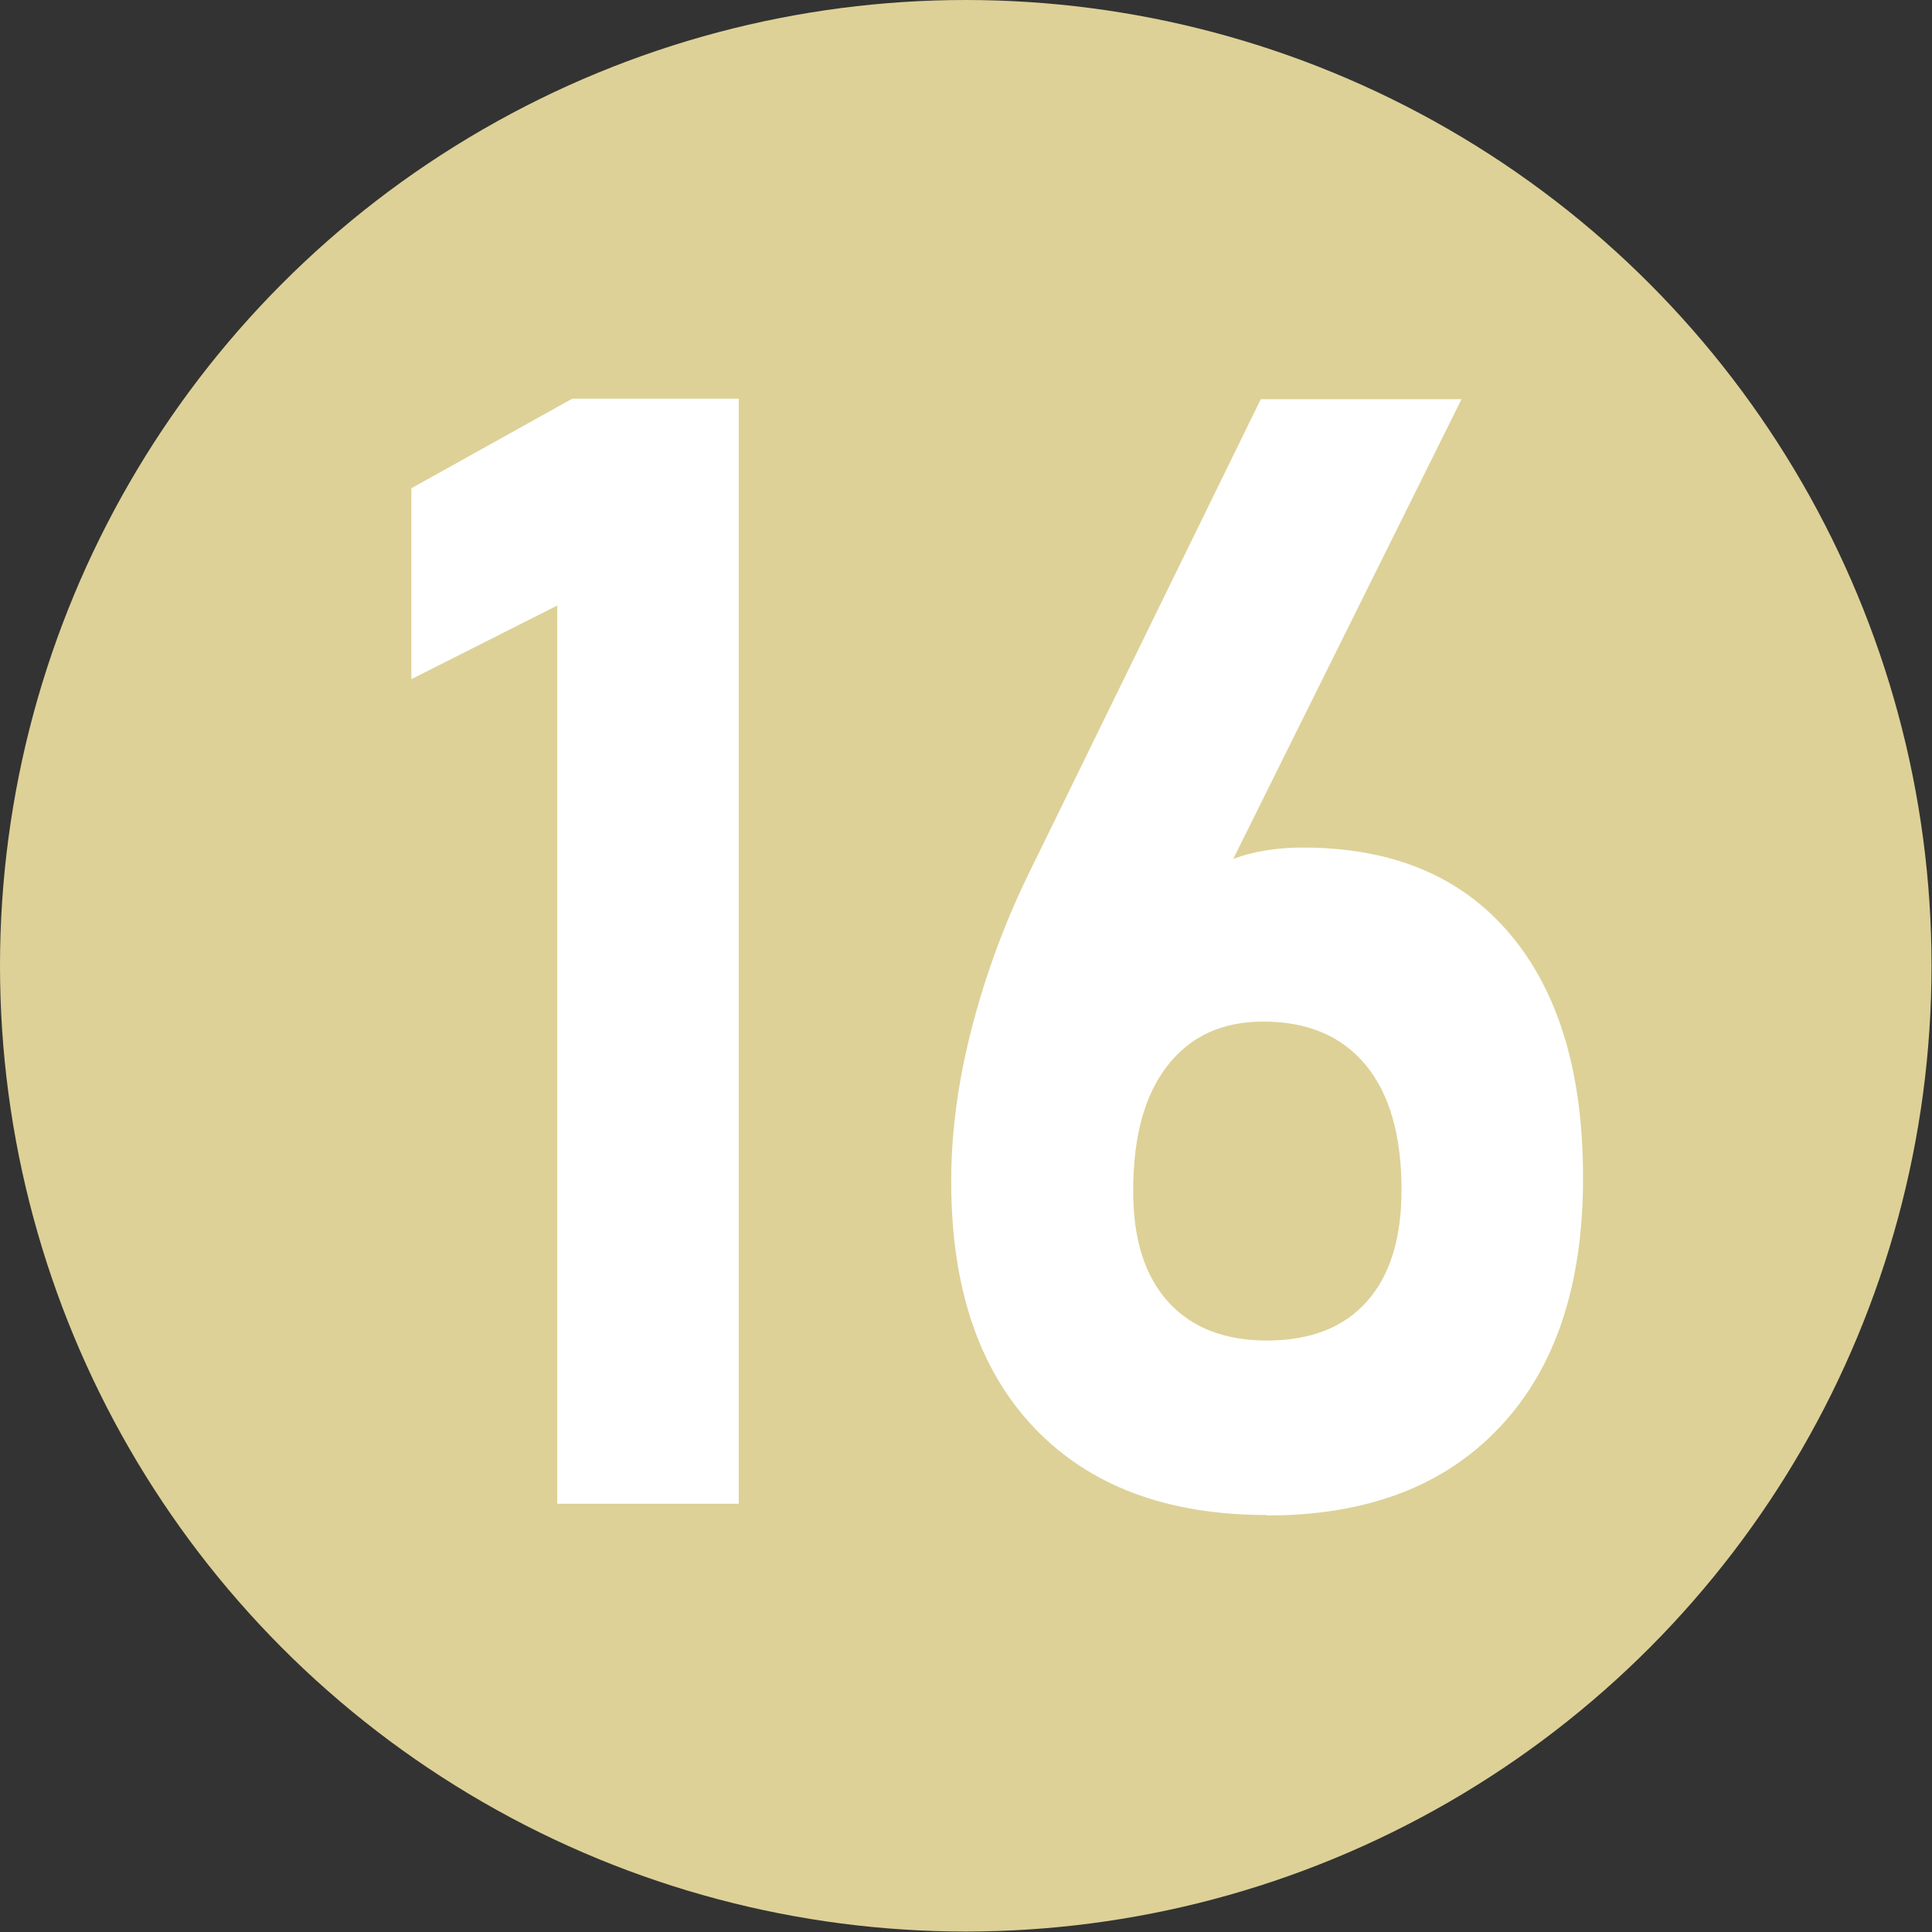 <?xml version="1.0" encoding="UTF-8"?>
<svg id="logo" xmlns="http://www.w3.org/2000/svg" viewBox="0 0 41.19 41.19">
  <rect x="0" y="0" width="41.19" height="41.19" fill="#333333" stroke="none"/>
  <defs>
    <style>
      .cls-1-16-1-16-1 {
        fill: #fff;
      }

      .cls-2-16-1 {
        fill: #ddd197;
      }
    </style>
  </defs>
  <circle class="cls-2-16-1" cx="20.59" cy="20.59" r="20.59"/>
  <g>
    <path class="cls-1-16-1-16-1" d="m15.75,8.51v23.55h-3.87V12.91l-3.11,1.57v-4.07l3.43-1.91h3.55Z"/>
    <path class="cls-1-16-1-16-1" d="m27.01,32.3c-2.13,0-3.78-.62-4.96-1.86s-1.77-2.99-1.77-5.25v-.02c0-1.01.14-2.09.43-3.22.29-1.13.69-2.23,1.21-3.3l4.96-10.14h4.28l-5.83,11.74-.55-.58c.56-1.07,1.56-1.6,3-1.6,1.9,0,3.37.61,4.41,1.84,1.04,1.23,1.56,2.96,1.56,5.19v.02c0,2.28-.59,4.05-1.77,5.3-1.18,1.26-2.83,1.89-4.97,1.89Zm0-3.72c.93,0,1.64-.28,2.13-.83s.74-1.34.74-2.37v-.02c0-1.14-.25-2.03-.76-2.65s-1.24-.93-2.19-.93c-.87,0-1.55.31-2.04.94-.49.63-.73,1.51-.73,2.66v.02c0,1.03.25,1.81.75,2.36.5.55,1.2.82,2.11.82Z"/>
  </g>
</svg>